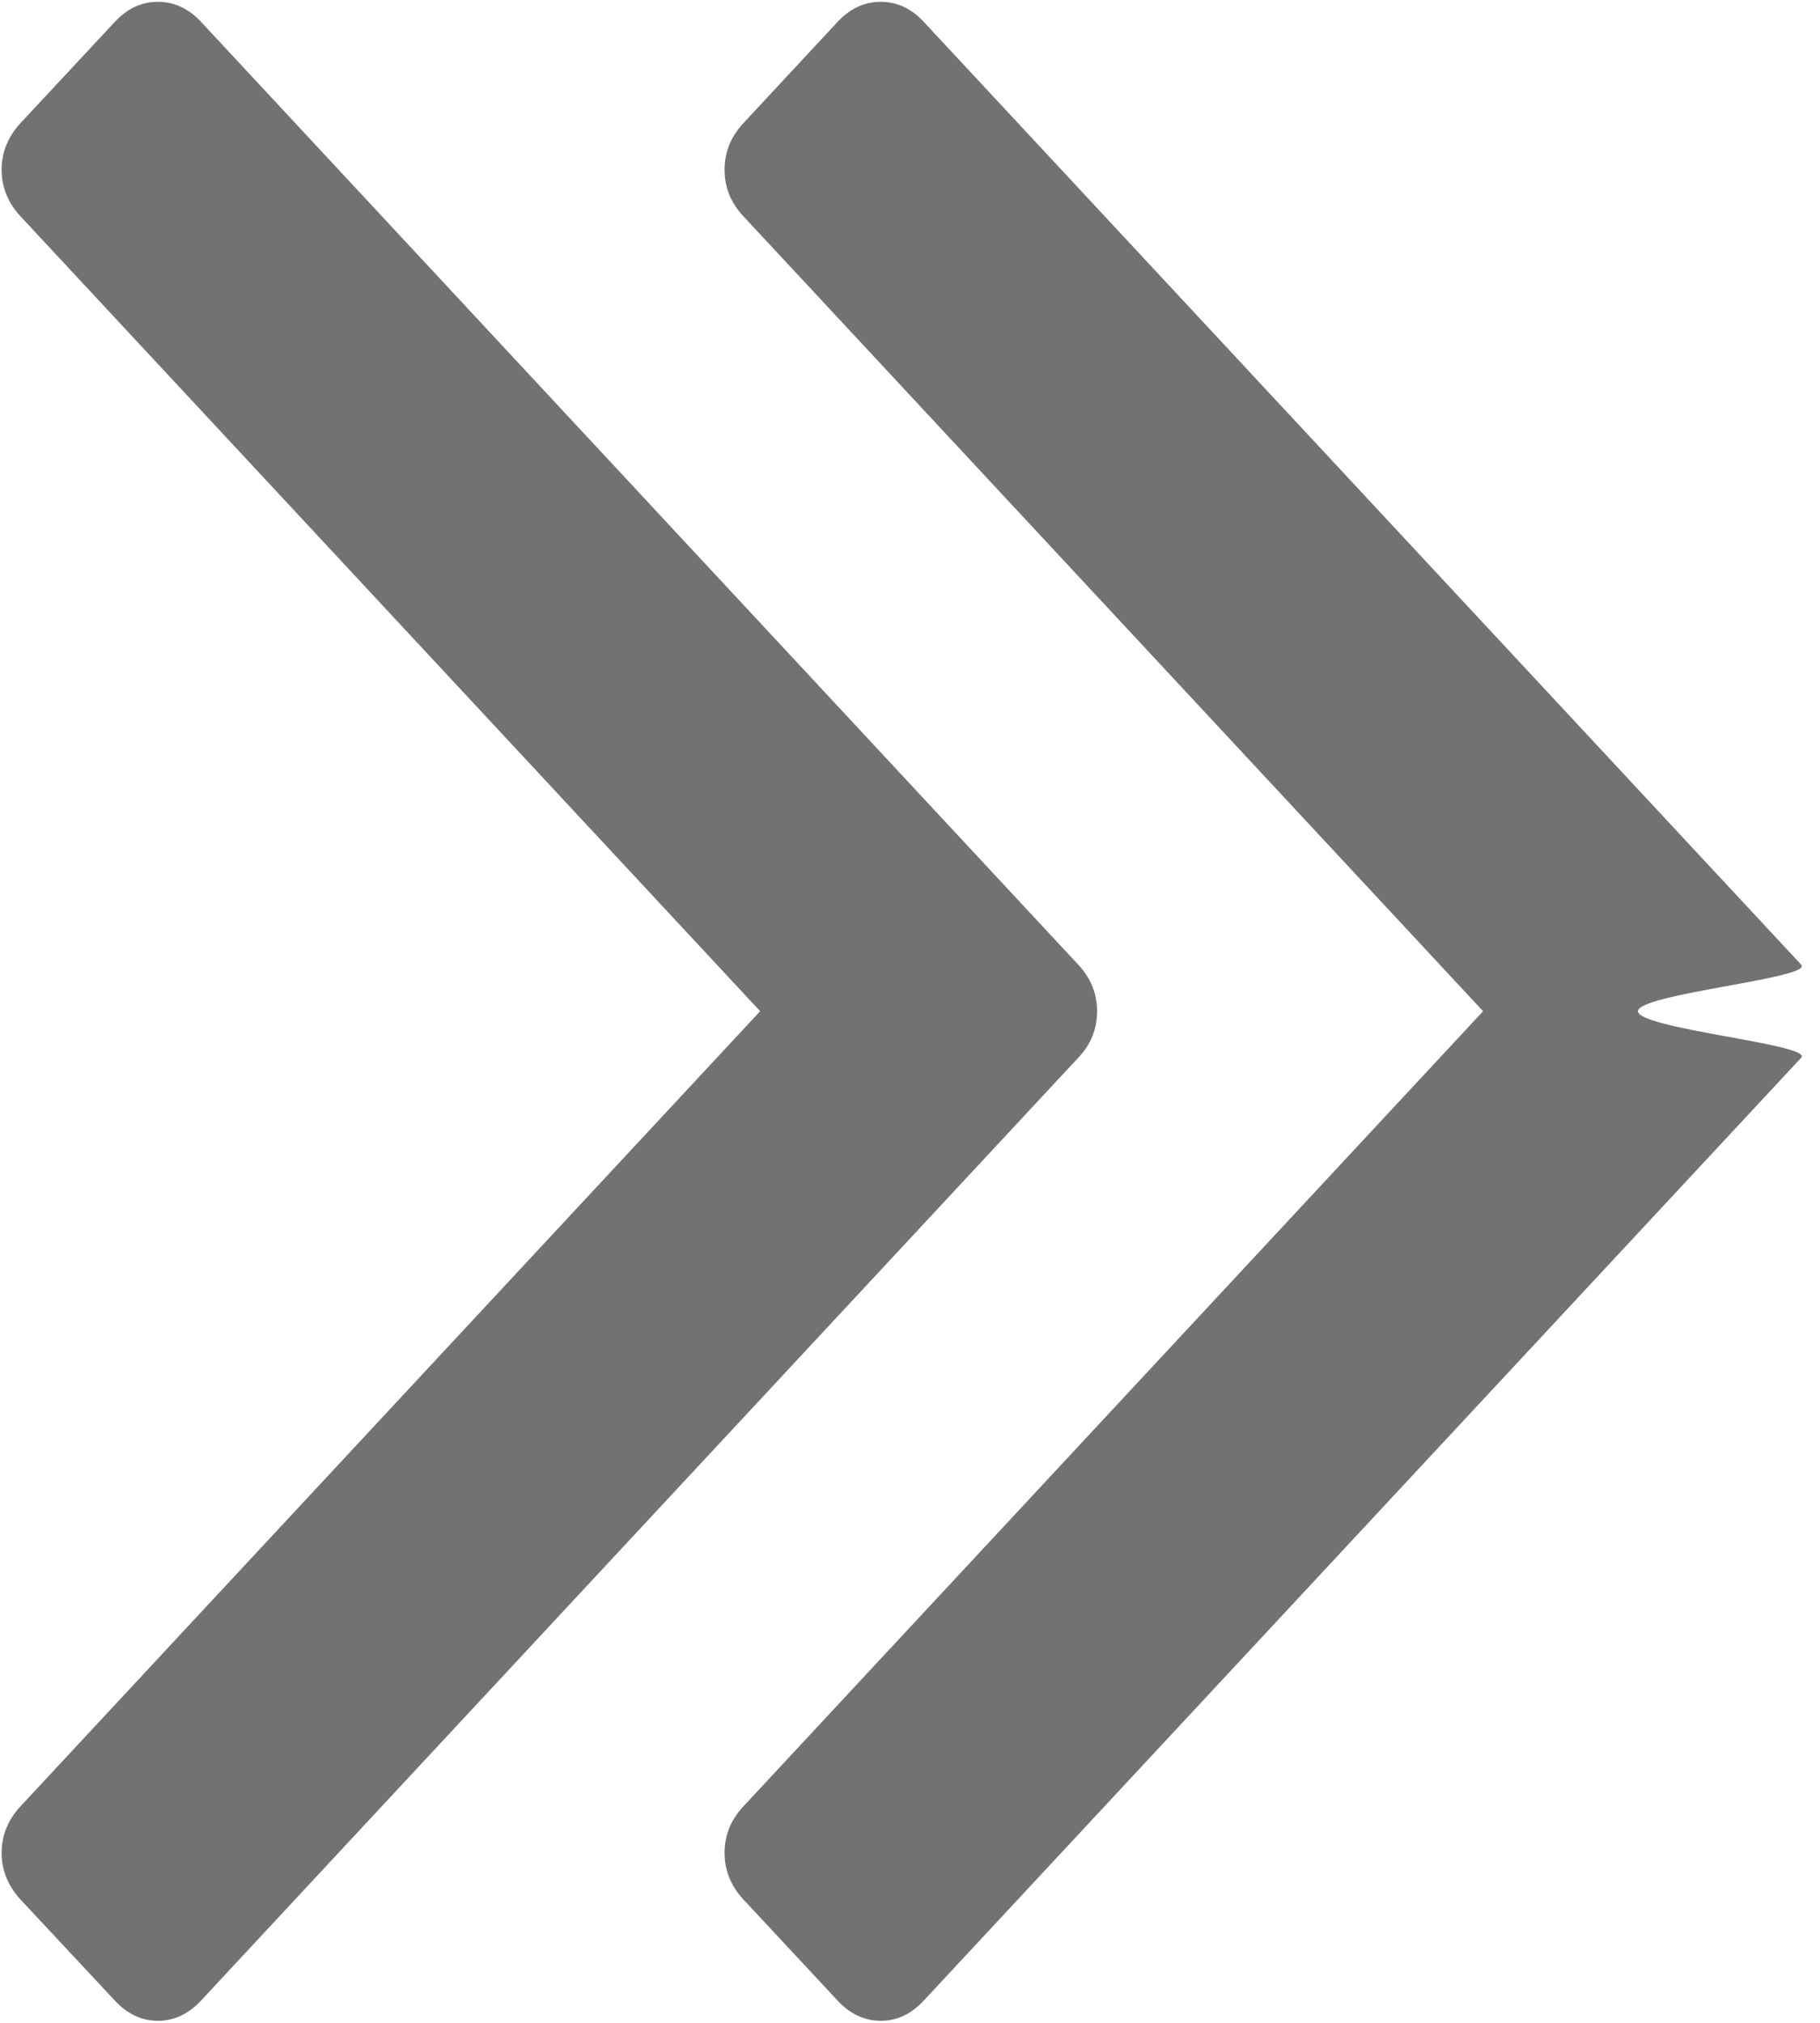 <svg 
 xmlns="http://www.w3.org/2000/svg"
 xmlns:xlink="http://www.w3.org/1999/xlink"
 width="9px" height="10px">
<path fill-rule="evenodd"  fill="rgb(114, 114, 114)"
 d="M8.907,5.229 L4.569,9.889 C4.507,9.956 4.436,9.990 4.355,9.990 C4.275,9.990 4.203,9.956 4.141,9.889 L3.676,9.390 C3.614,9.323 3.583,9.246 3.583,9.160 C3.583,9.073 3.614,8.996 3.676,8.930 L7.334,4.999 L3.676,1.069 C3.614,1.003 3.583,0.926 3.583,0.839 C3.583,0.752 3.614,0.676 3.676,0.609 L4.141,0.109 C4.203,0.042 4.275,0.009 4.355,0.009 C4.436,0.009 4.507,0.042 4.569,0.109 L8.907,4.769 C8.969,4.836 8.1,4.913 8.1,4.999 C8.1,5.086 8.969,5.163 8.907,5.229 ZM5.425,4.999 C5.425,5.086 5.395,5.163 5.332,5.229 L0.995,9.889 C0.933,9.956 0.861,9.990 0.781,9.990 C0.700,9.990 0.629,9.956 0.567,9.889 L0.101,9.390 C0.040,9.323 0.008,9.246 0.008,9.160 C0.008,9.073 0.040,8.996 0.101,8.930 L3.759,4.999 L0.101,1.069 C0.040,1.003 0.008,0.926 0.008,0.839 C0.008,0.752 0.040,0.676 0.101,0.609 L0.567,0.109 C0.629,0.042 0.700,0.009 0.781,0.009 C0.861,0.009 0.933,0.042 0.995,0.109 L5.332,4.769 C5.395,4.836 5.425,4.913 5.425,4.999 Z"/>
</svg>